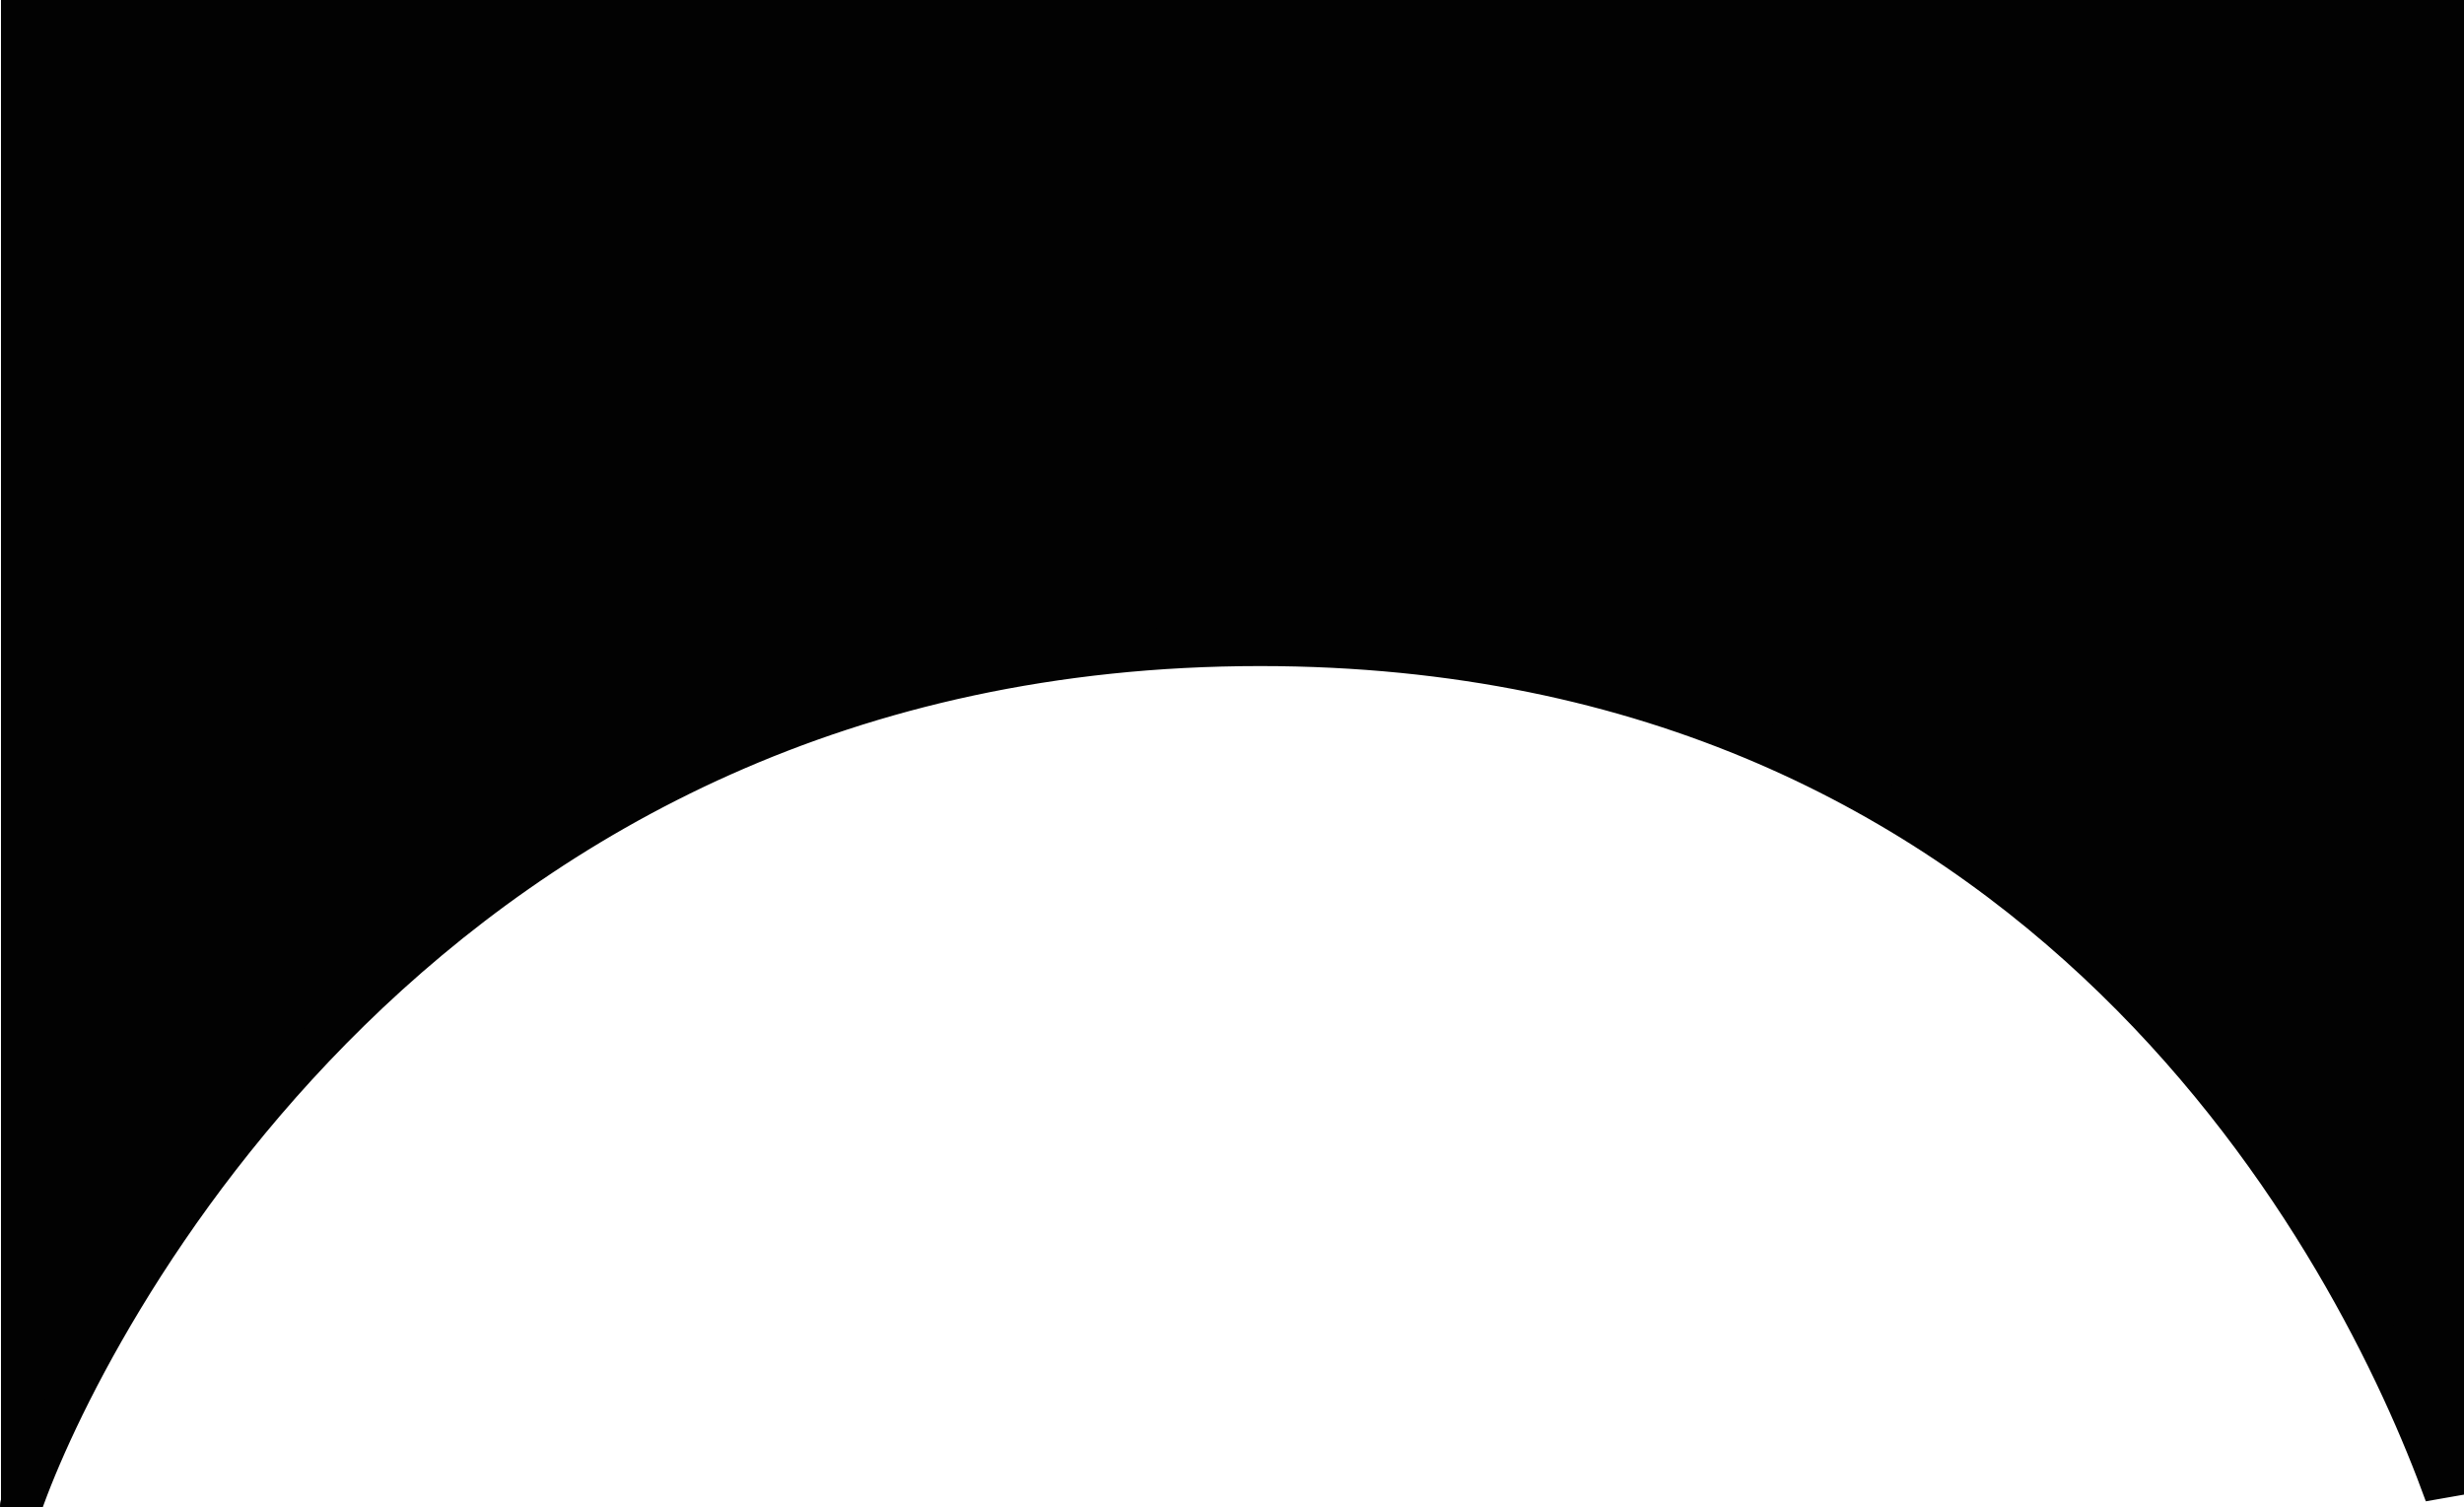 <?xml version="1.0" encoding="utf-8"?>
<!-- Generator: Adobe Illustrator 14.0.0, SVG Export Plug-In  -->
<!DOCTYPE svg PUBLIC "-//W3C//DTD SVG 1.1//EN" "http://www.w3.org/Graphics/SVG/1.1/DTD/svg11.dtd">
<svg version="1.1"
	 xmlns="http://www.w3.org/2000/svg" xmlns:xlink="http://www.w3.org/1999/xlink" xmlns:a="http://ns.adobe.com/AdobeSVGViewerExtensions/3.0/"
	 x="0px" y="0px" width="600px" height="367px" viewBox="0 0 600 367" enable-background="new 0 0 600 367" xml:space="preserve">
<defs>
</defs>
<path fill="#020202" stroke="#020202" stroke-width="10" d="M5.241,5v361.648c0.841-0.211-0.837,0.16,0,0
	c14.672-42.168,98.236-209.458,301.592-209.458c191.399,0,267.226,147.596,288.573,206.685V5H5.241z"/>
</svg>
